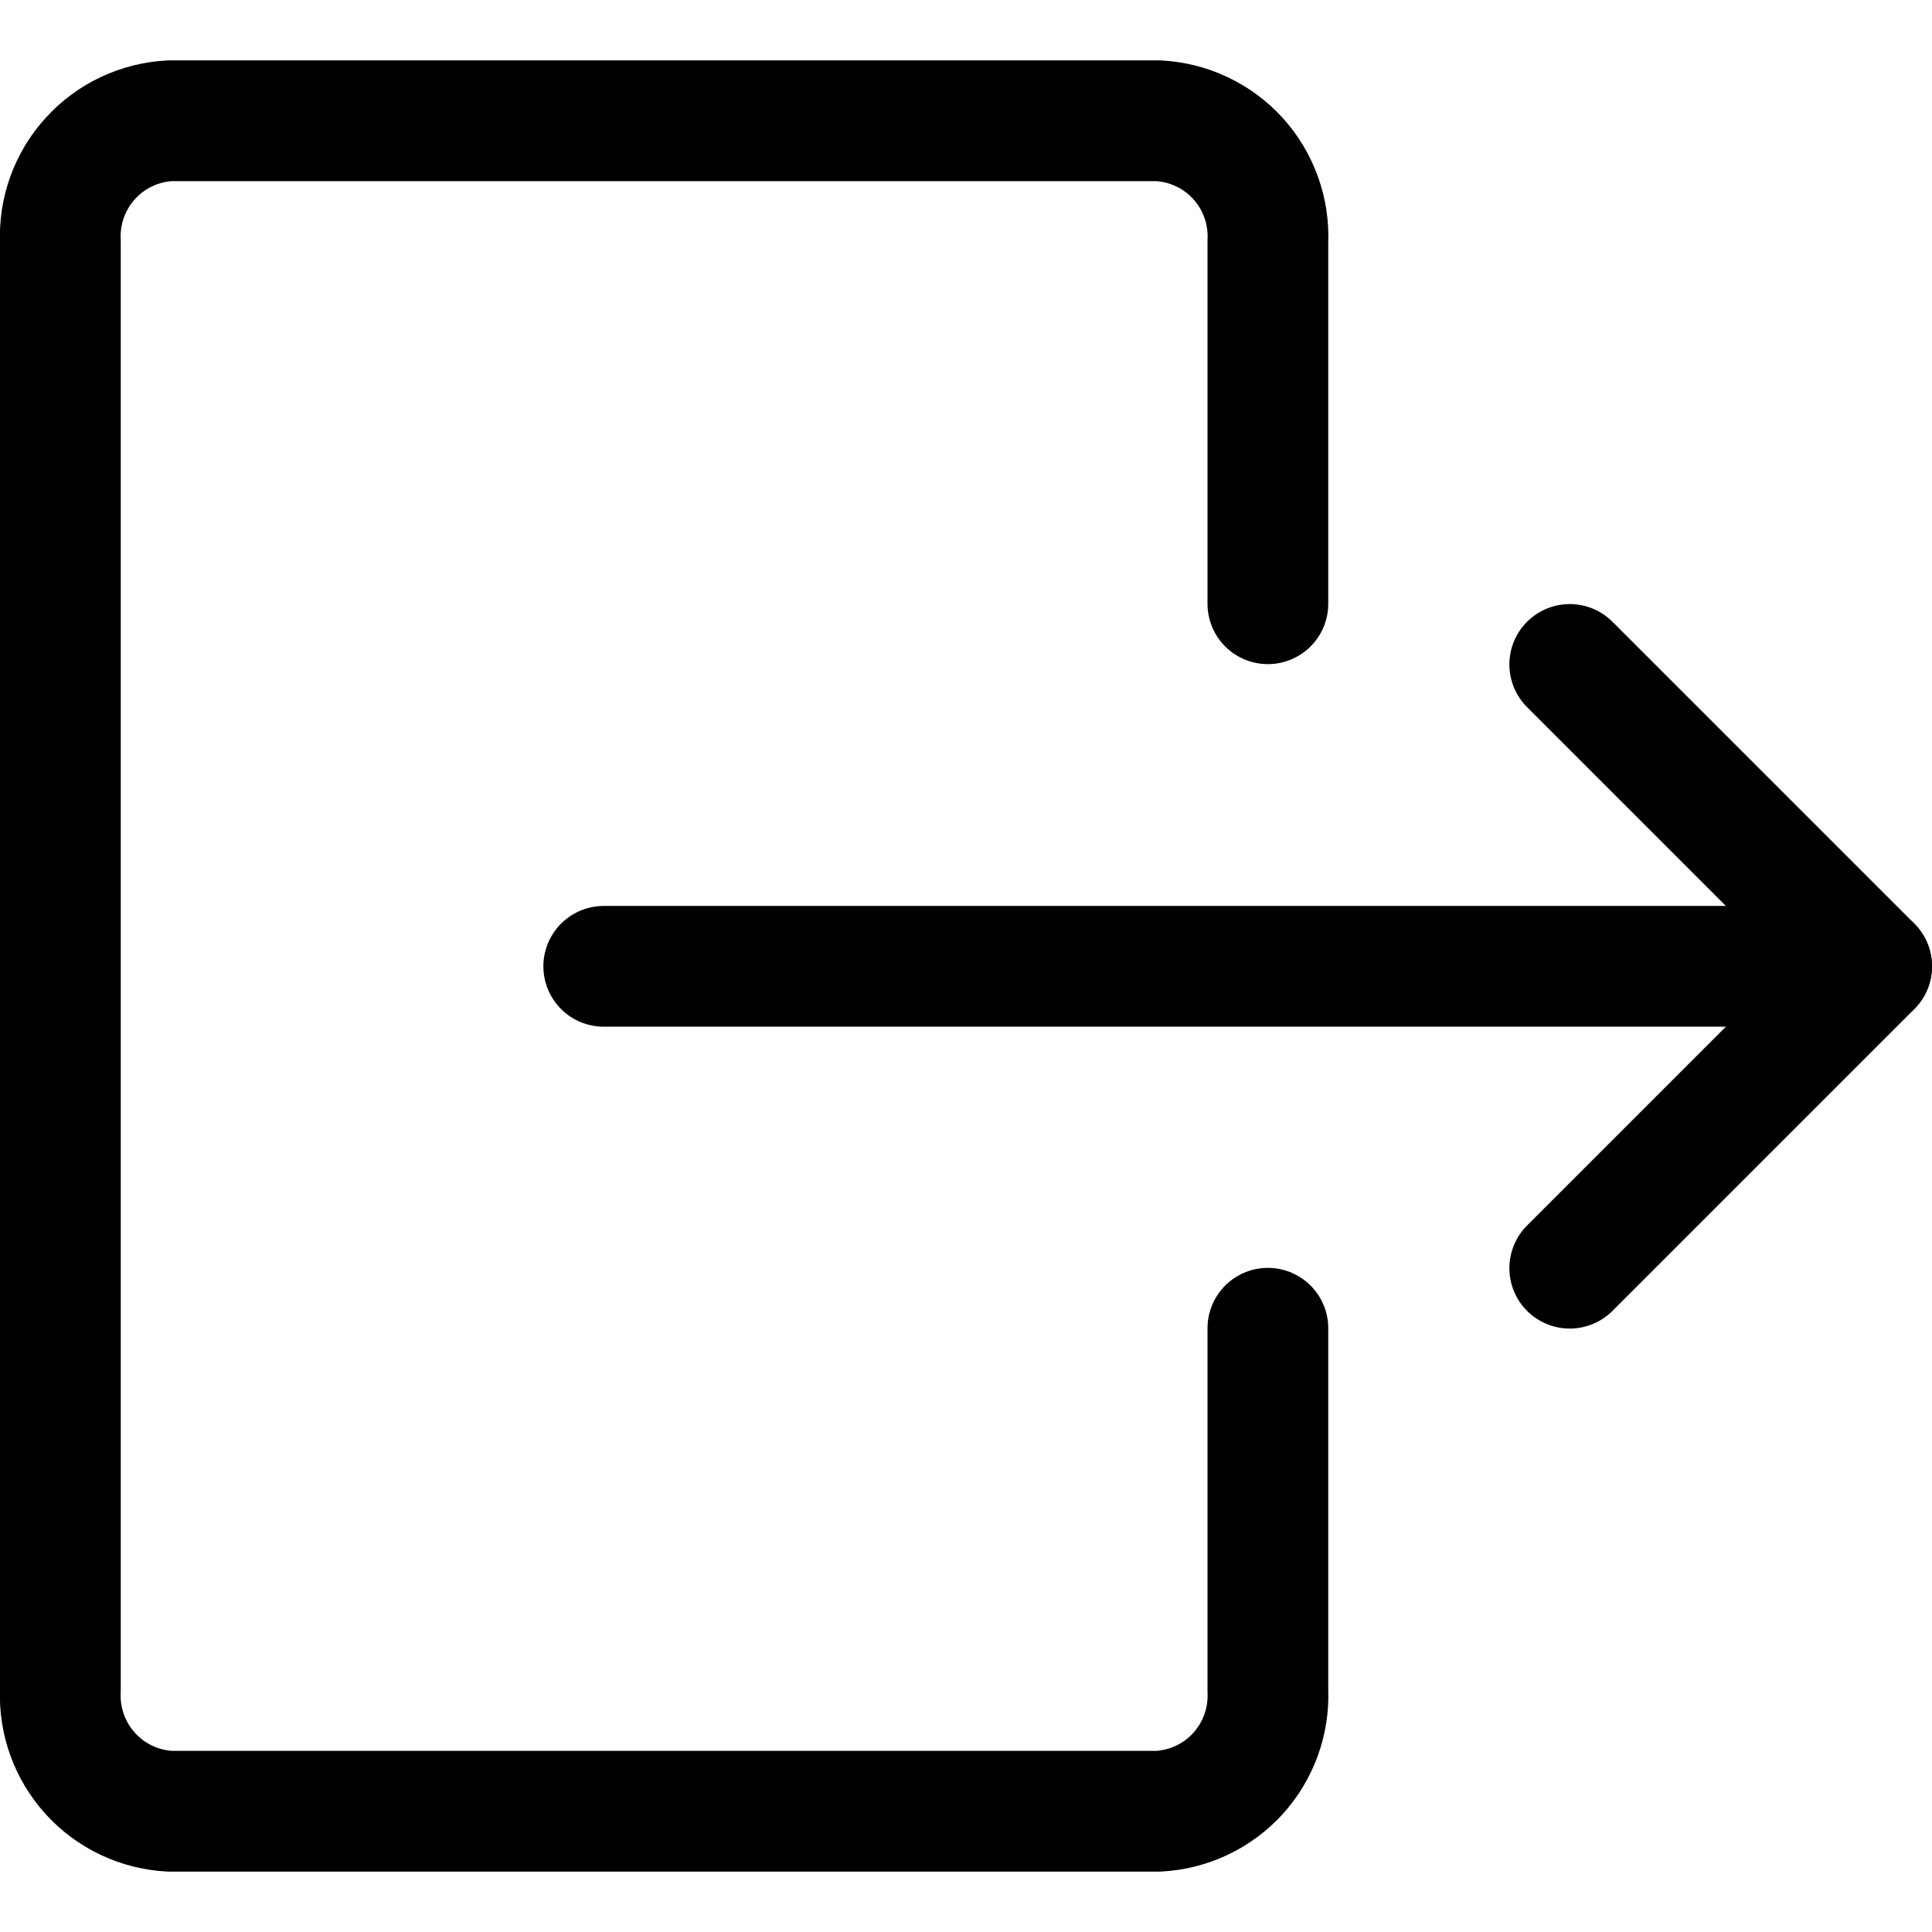 <svg width="24" height="24" viewBox="0 0 24 24" fill="none" xmlns="http://www.w3.org/2000/svg">
<g clip-path="url(#clip0)">
<path d="M7.5 12.004H23.25" stroke="black" stroke-width="1.5" stroke-linecap="round" stroke-linejoin="round"/>
<path d="M19.5 15.754L23.25 12.004L19.5 8.254" stroke="black" stroke-width="1.5" stroke-linecap="round" stroke-linejoin="round"/>
<path d="M15.75 16.5V21C15.767 21.38 15.633 21.75 15.378 22.032C15.122 22.313 14.765 22.481 14.386 22.5H2.113C1.734 22.481 1.377 22.312 1.122 22.031C0.867 21.75 0.733 21.379 0.75 21V3C0.733 2.621 0.866 2.25 1.122 1.969C1.377 1.687 1.734 1.519 2.113 1.5H14.386C14.765 1.519 15.122 1.687 15.378 1.968C15.633 2.25 15.767 2.62 15.75 3V7.5" stroke="black" stroke-width="1.5" stroke-linecap="round" stroke-linejoin="round"/>
</g>
<defs>
<clipPath id="clip0">
<rect width="24" height="24" fill="white"/>
</clipPath>
</defs>
</svg>
